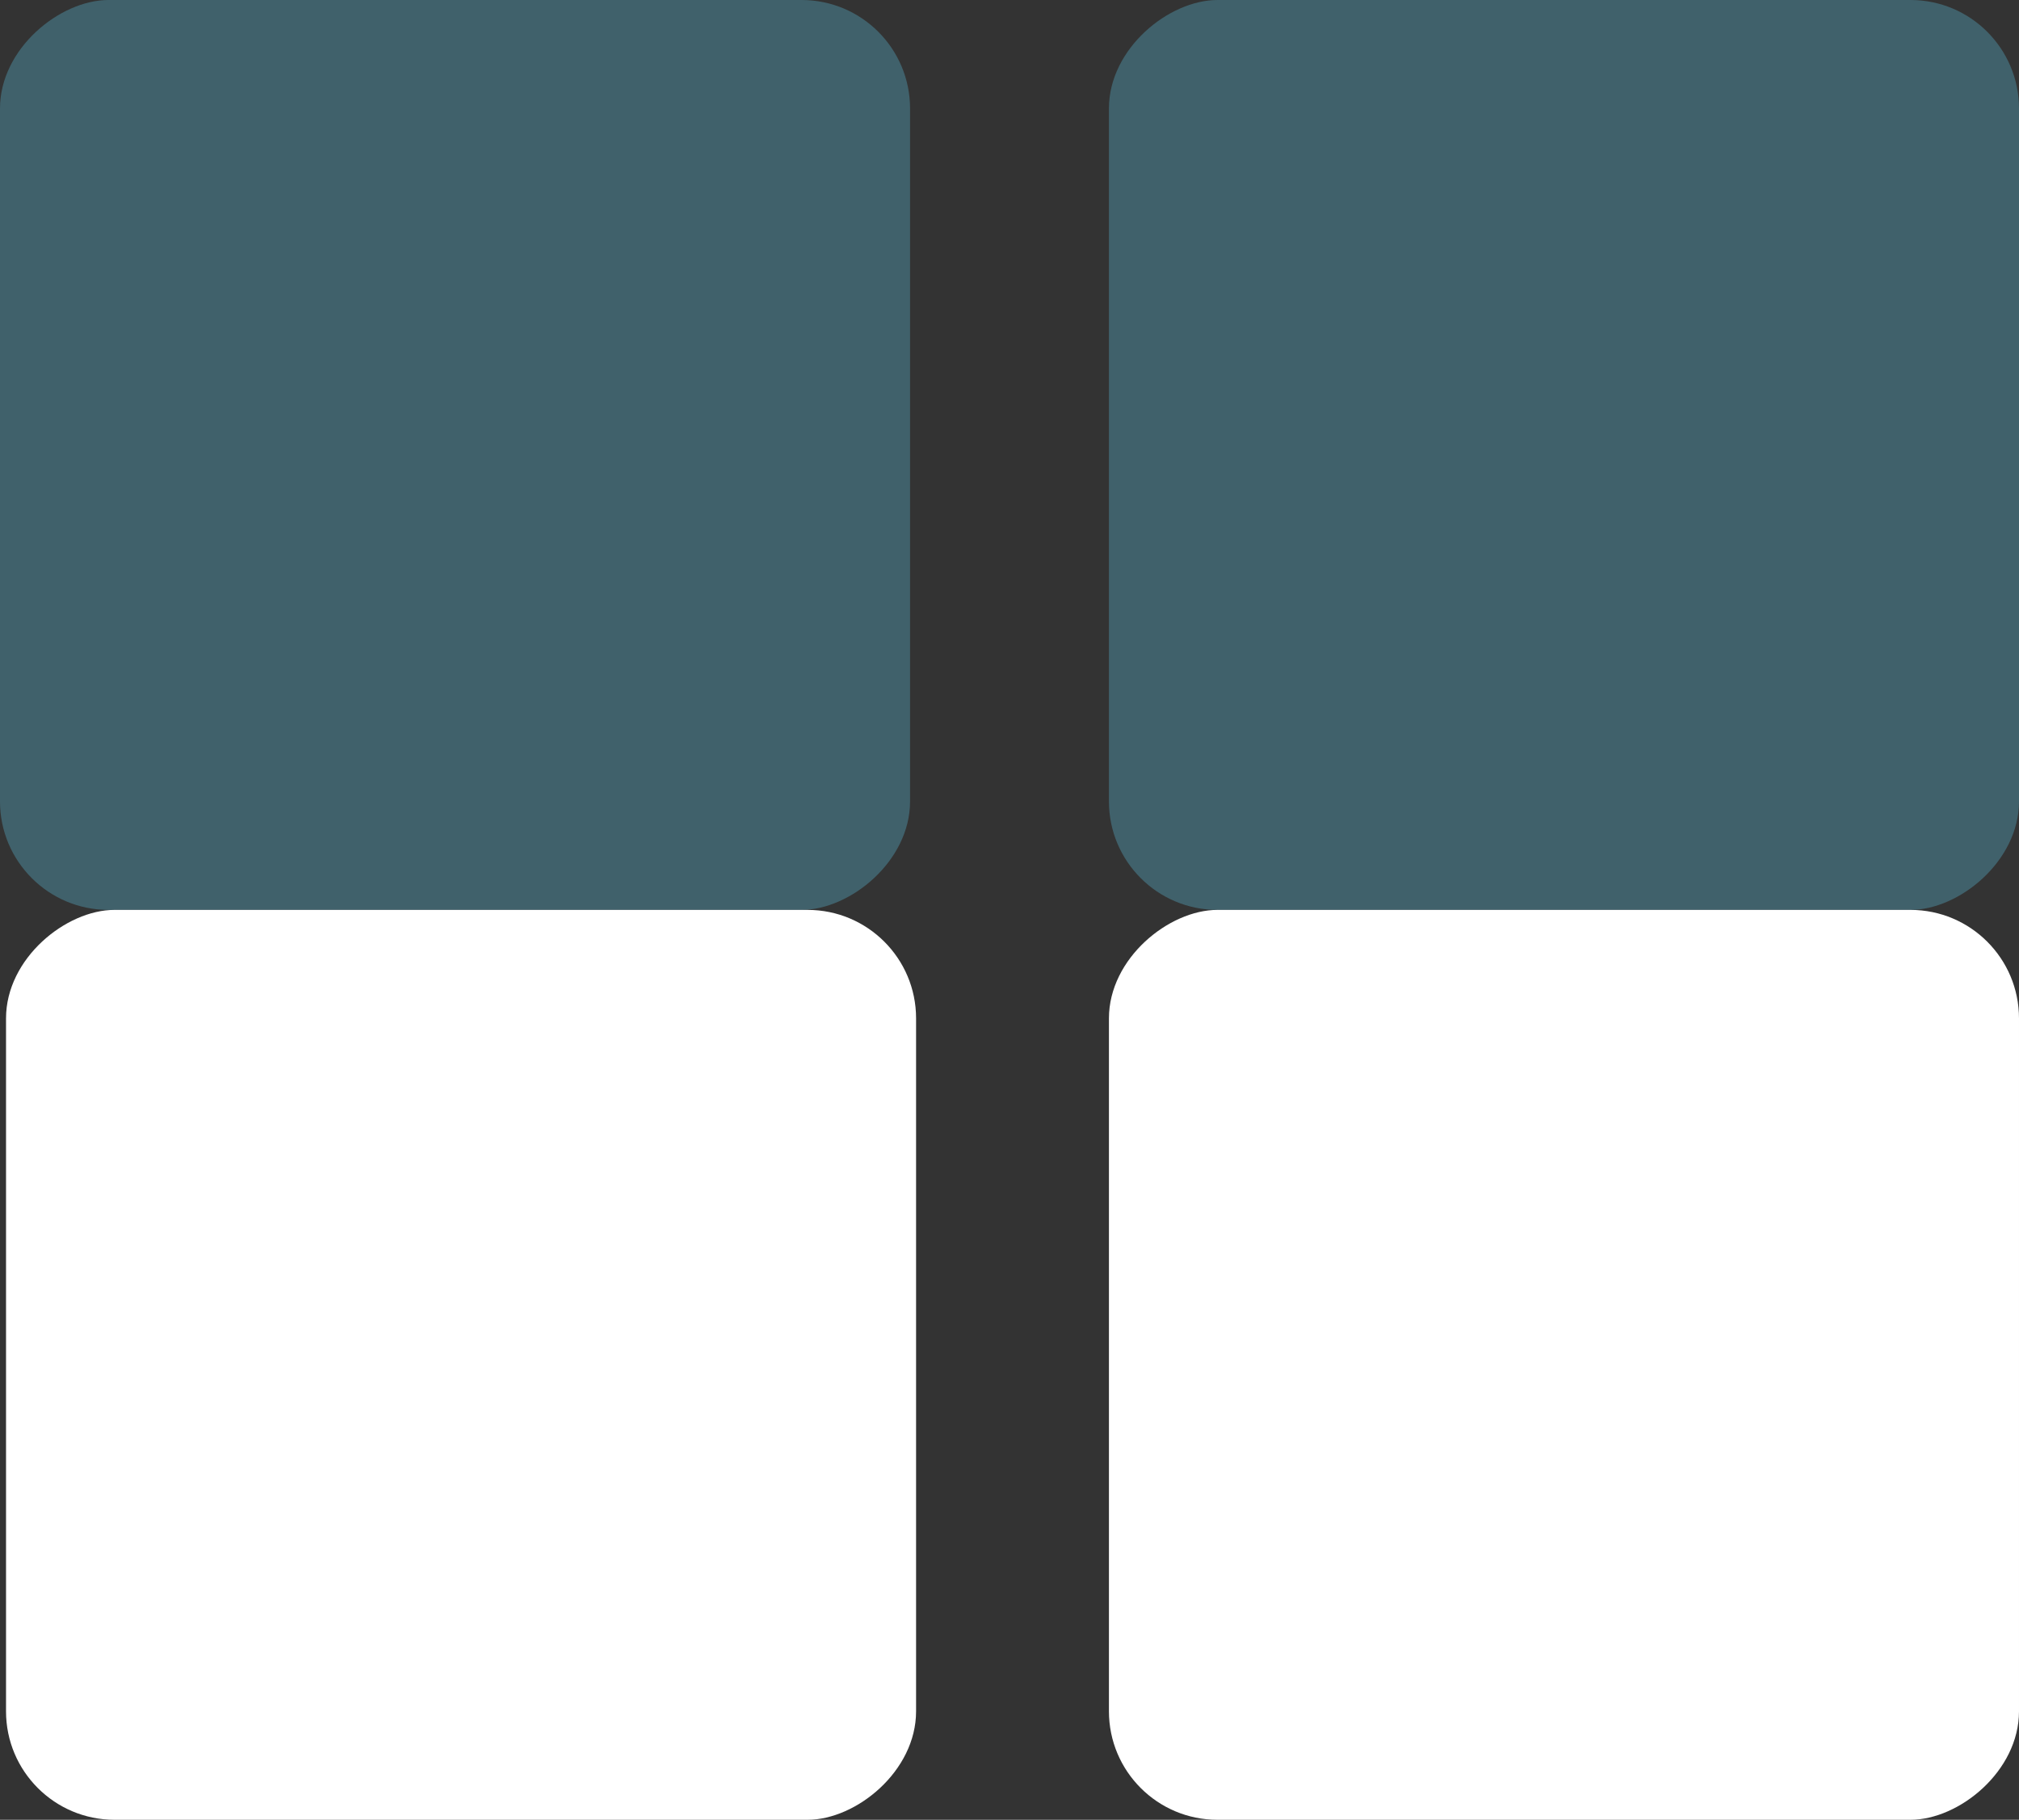 <svg width="335" height="302" viewBox="0 0 335 302" fill="none" xmlns="http://www.w3.org/2000/svg">
<rect x="0" y="0" width="335" height="302" fill="#333333" stroke="none"/>
<rect y="151" width="151" height="151" rx="18" transform="rotate(-90 0 151)" fill="#467583" fill-opacity="0.7"/>
<rect x="184" y="151" width="151" height="151" rx="18" transform="rotate(-90 184 151)" fill="#467583" fill-opacity="0.7"/>
<rect x="184" y="302" width="151" height="151" rx="18" transform="rotate(-90 184 302)" fill="white"/>
<rect x="1" y="302" width="151" height="151" rx="18" transform="rotate(-90 1 302)" fill="white"/>
</svg>

